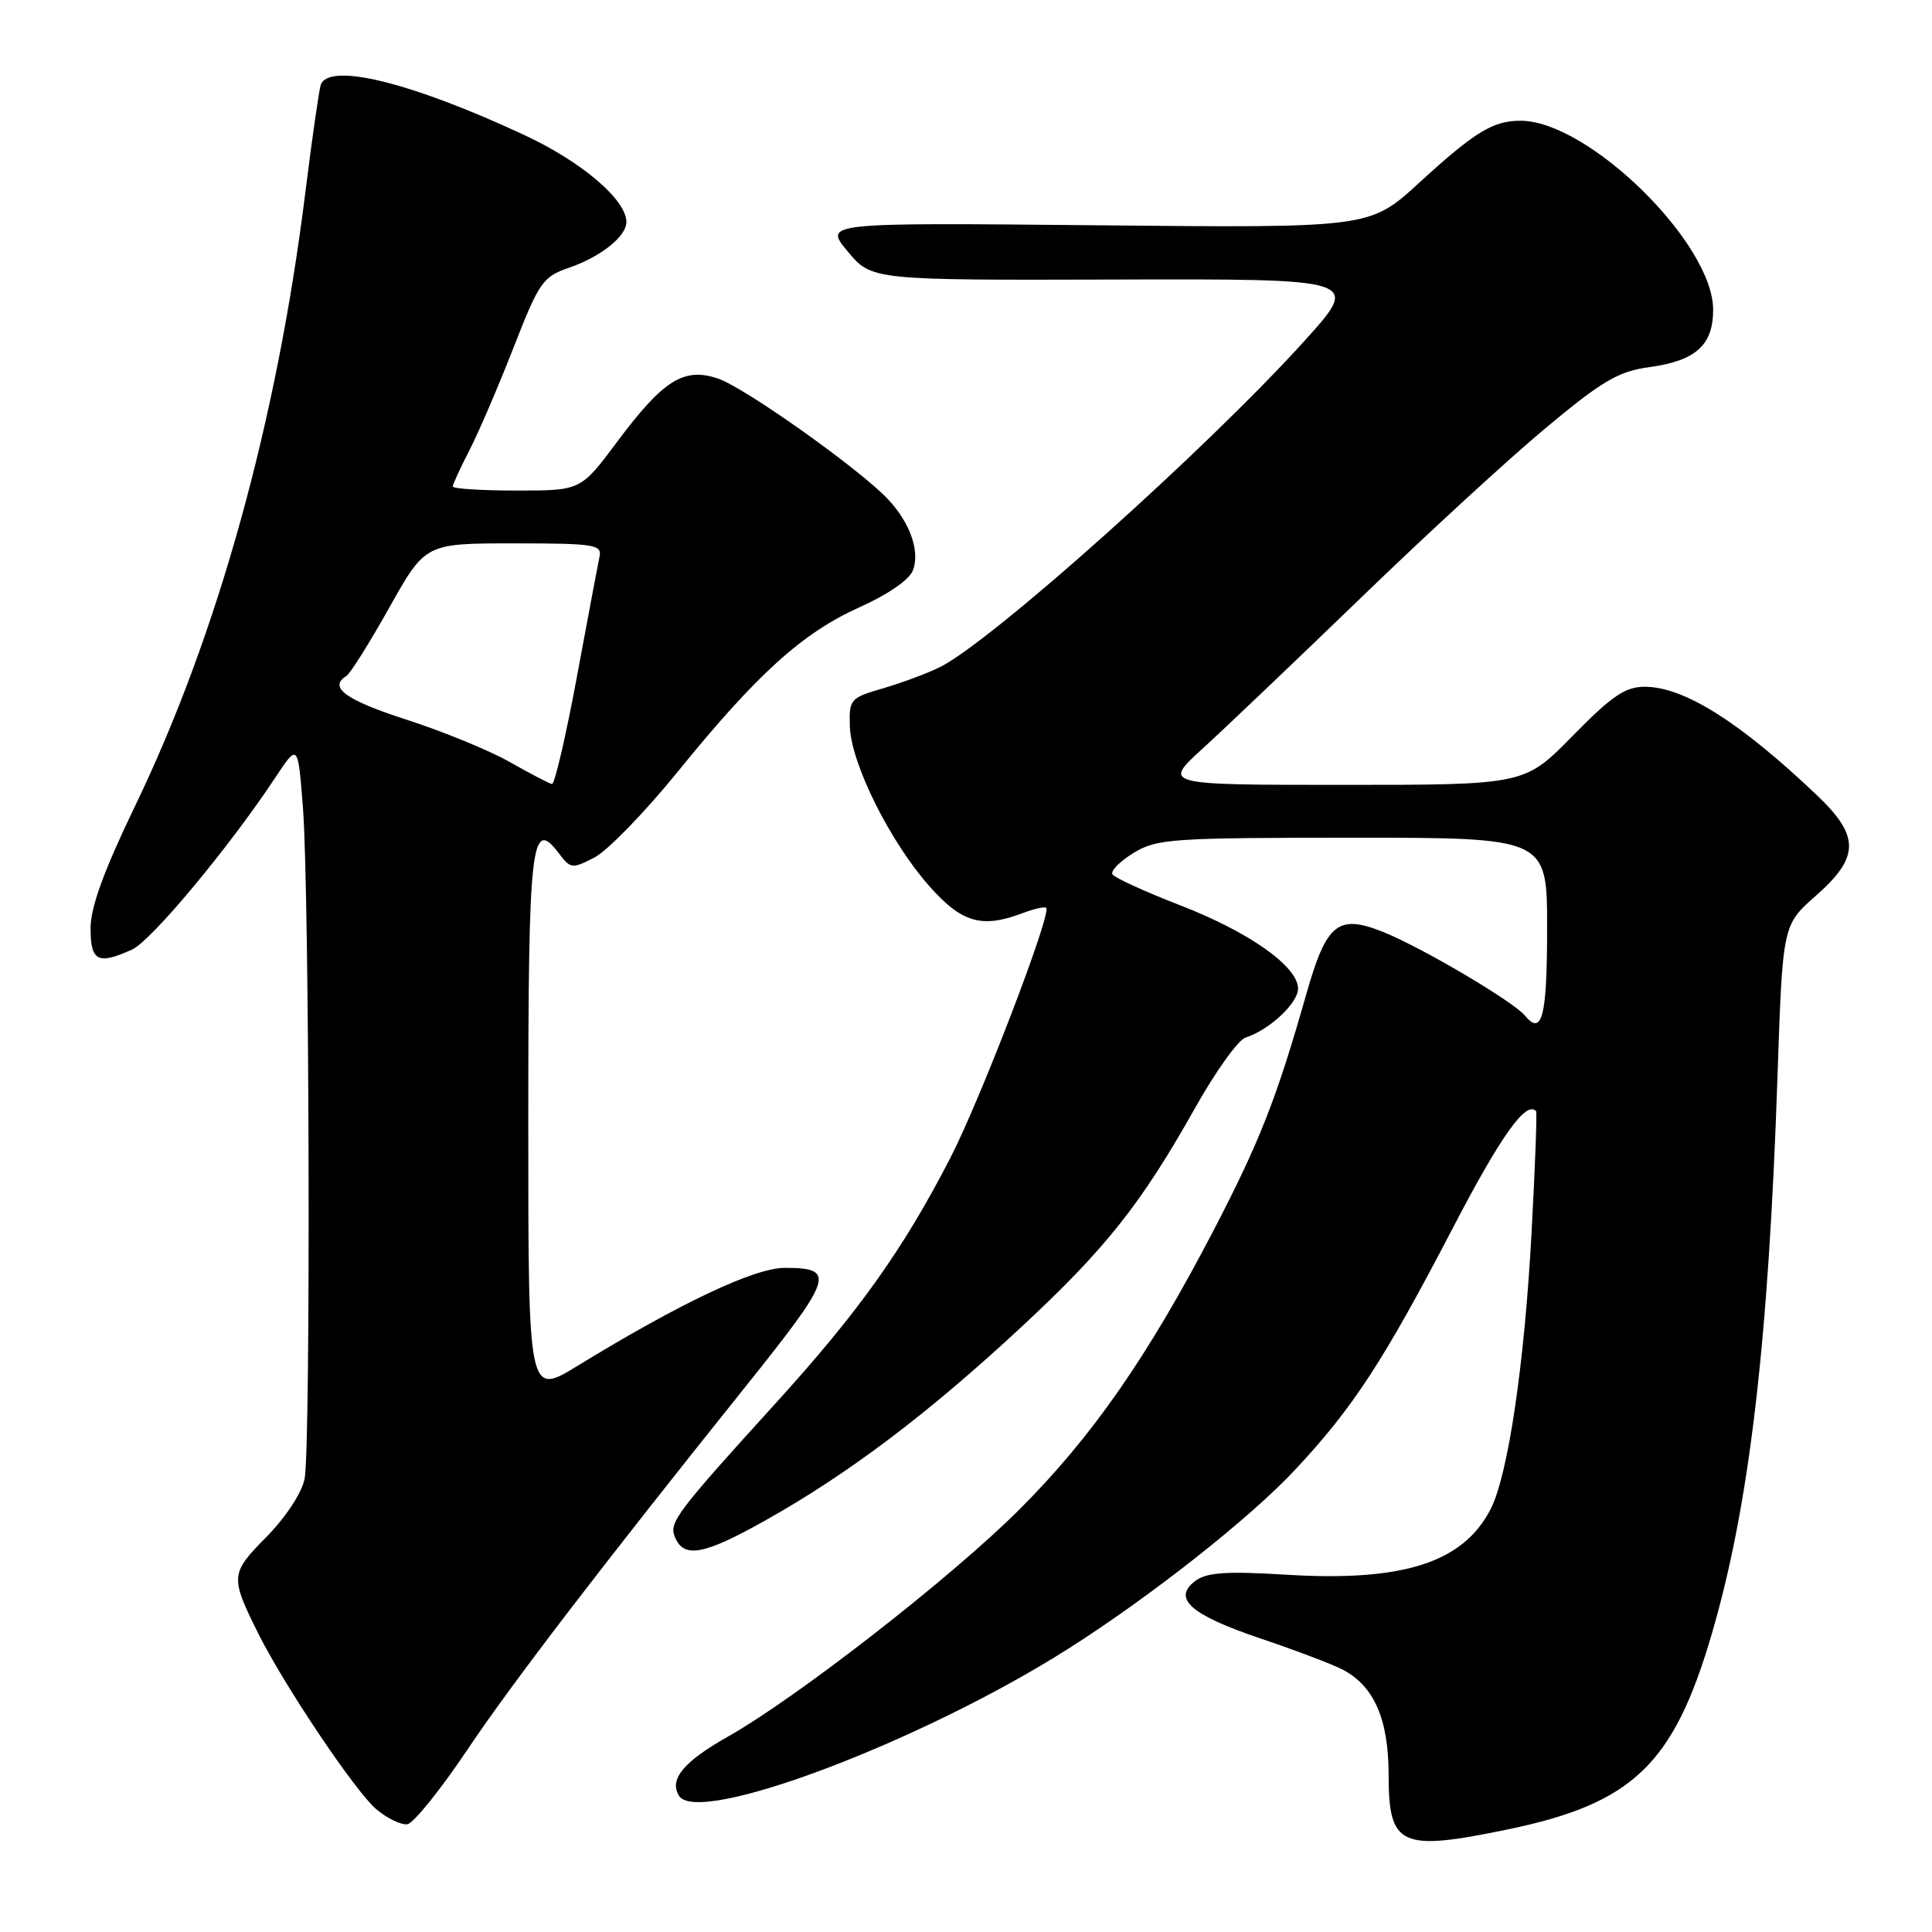 <?xml version="1.0" encoding="UTF-8" standalone="no"?>
<!DOCTYPE svg PUBLIC "-//W3C//DTD SVG 1.1//EN" "http://www.w3.org/Graphics/SVG/1.1/DTD/svg11.dtd" >
<svg xmlns="http://www.w3.org/2000/svg" xmlns:xlink="http://www.w3.org/1999/xlink" version="1.1" viewBox="0 0 256 256">
 <g >
 <path fill="currentColor"
d=" M 199.72 242.42 C 216.34 238.99 221.76 233.81 226.82 216.50 C 231.80 199.51 234.34 177.90 235.53 142.54 C 236.21 122.57 236.21 122.57 240.60 118.70 C 246.43 113.57 246.46 110.80 240.75 105.37 C 230.55 95.67 223.14 91.00 217.93 91.00 C 215.35 91.00 213.58 92.21 208.39 97.50 C 202.02 104.00 202.02 104.00 178.05 104.00 C 154.09 104.00 154.09 104.00 159.29 99.25 C 162.16 96.64 171.61 87.63 180.31 79.23 C 189.00 70.82 200.07 60.65 204.91 56.63 C 212.34 50.44 214.45 49.21 218.53 48.65 C 224.70 47.81 227.00 45.74 227.00 41.04 C 227.00 32.22 210.46 16.00 201.47 16.00 C 197.82 16.00 195.43 17.46 188.00 24.26 C 181.50 30.21 181.50 30.21 145.32 29.85 C 109.15 29.50 109.15 29.50 112.32 33.31 C 115.50 37.13 115.50 37.13 147.88 37.04 C 180.26 36.95 180.26 36.95 172.91 45.10 C 160.07 59.34 131.32 85.07 124.50 88.42 C 122.85 89.23 119.47 90.49 117.00 91.21 C 112.66 92.47 112.50 92.65 112.61 96.26 C 112.76 101.13 117.88 111.44 123.07 117.34 C 127.43 122.29 130.08 123.06 135.57 120.97 C 137.06 120.41 138.44 120.10 138.63 120.30 C 139.37 121.04 129.86 145.83 125.89 153.50 C 119.61 165.66 113.76 173.86 102.63 186.10 C 89.82 200.20 88.67 201.71 89.38 203.54 C 90.54 206.56 93.14 206.11 101.42 201.46 C 112.46 195.26 122.96 187.33 135.31 175.86 C 146.51 165.46 151.23 159.50 158.39 146.75 C 161.07 141.97 164.07 137.79 165.05 137.48 C 168.17 136.49 172.00 132.92 172.00 131.00 C 172.00 128.07 165.52 123.49 156.36 119.95 C 151.72 118.15 147.69 116.31 147.41 115.86 C 147.13 115.40 148.39 114.13 150.20 113.02 C 153.28 111.14 155.21 111.01 179.25 111.00 C 205.00 111.00 205.00 111.00 205.00 122.94 C 205.00 134.73 204.34 137.32 202.06 134.57 C 200.49 132.68 188.37 125.53 183.27 123.49 C 177.29 121.10 175.77 122.32 173.10 131.70 C 169.16 145.56 166.91 151.29 160.82 163.00 C 152.10 179.76 144.71 190.39 135.05 200.04 C 126.06 209.02 105.61 224.94 96.39 230.15 C 90.58 233.43 88.63 235.79 89.97 237.95 C 92.47 241.99 122.11 230.80 141.50 218.50 C 152.46 211.54 165.59 201.19 171.58 194.78 C 179.28 186.55 183.29 180.41 192.50 162.73 C 198.89 150.46 202.21 145.80 203.54 147.23 C 203.68 147.38 203.41 154.70 202.93 163.50 C 201.99 180.87 199.81 195.54 197.50 200.00 C 193.85 207.06 185.91 209.60 170.49 208.66 C 162.52 208.17 159.92 208.35 158.41 209.46 C 155.28 211.79 157.73 213.97 167.03 217.11 C 171.69 218.68 176.59 220.54 177.91 221.23 C 182.09 223.43 183.99 227.79 184.00 235.20 C 184.00 244.63 185.56 245.35 199.72 242.42 Z  M 61.99 231.76 C 67.76 223.15 79.64 207.64 98.54 184.04 C 110.46 169.16 110.86 168.00 103.98 168.00 C 99.97 168.00 90.18 172.63 76.56 180.96 C 70.00 184.98 70.00 184.98 70.00 149.19 C 70.00 111.59 70.38 108.20 74.06 113.08 C 75.60 115.12 75.82 115.15 78.79 113.61 C 80.50 112.72 85.46 107.61 89.81 102.25 C 100.33 89.28 106.32 83.87 113.90 80.46 C 117.67 78.77 120.51 76.81 120.97 75.57 C 121.92 73.04 120.60 69.29 117.68 66.17 C 113.98 62.21 98.69 51.35 95.13 50.16 C 90.61 48.63 87.87 50.36 81.73 58.60 C 76.95 65.00 76.95 65.00 68.48 65.00 C 63.81 65.00 60.00 64.76 60.00 64.46 C 60.00 64.16 60.98 62.03 62.18 59.71 C 63.38 57.39 66.00 51.28 68.02 46.13 C 71.44 37.36 71.92 36.67 75.41 35.47 C 79.60 34.03 83.00 31.32 83.00 29.42 C 83.00 26.48 77.12 21.46 69.51 17.91 C 54.56 10.93 43.56 8.21 42.50 11.25 C 42.27 11.94 41.35 18.35 40.46 25.50 C 36.69 55.82 28.85 84.09 17.91 106.77 C 13.74 115.43 12.00 120.21 12.00 123.02 C 12.00 127.38 12.98 127.88 17.52 125.81 C 20.06 124.65 30.43 112.19 36.49 103.02 C 39.48 98.50 39.48 98.50 40.14 107.00 C 41.01 118.13 41.19 191.81 40.36 195.96 C 39.99 197.82 37.87 201.04 35.31 203.64 C 30.50 208.52 30.47 208.92 34.25 216.50 C 37.71 223.42 47.10 237.41 49.86 239.73 C 51.31 240.95 53.17 241.85 53.99 241.72 C 54.81 241.58 58.41 237.10 61.99 231.76 Z  M 67.58 100.99 C 64.87 99.45 58.69 96.91 53.83 95.35 C 45.78 92.75 43.47 91.06 45.91 89.56 C 46.41 89.25 48.97 85.17 51.59 80.50 C 56.36 72.00 56.36 72.00 68.09 72.00 C 78.73 72.00 79.78 72.16 79.44 73.75 C 79.24 74.71 77.88 81.91 76.43 89.75 C 74.97 97.59 73.49 103.95 73.14 103.89 C 72.79 103.83 70.29 102.53 67.58 100.99 Z "/>
</g>
</svg>